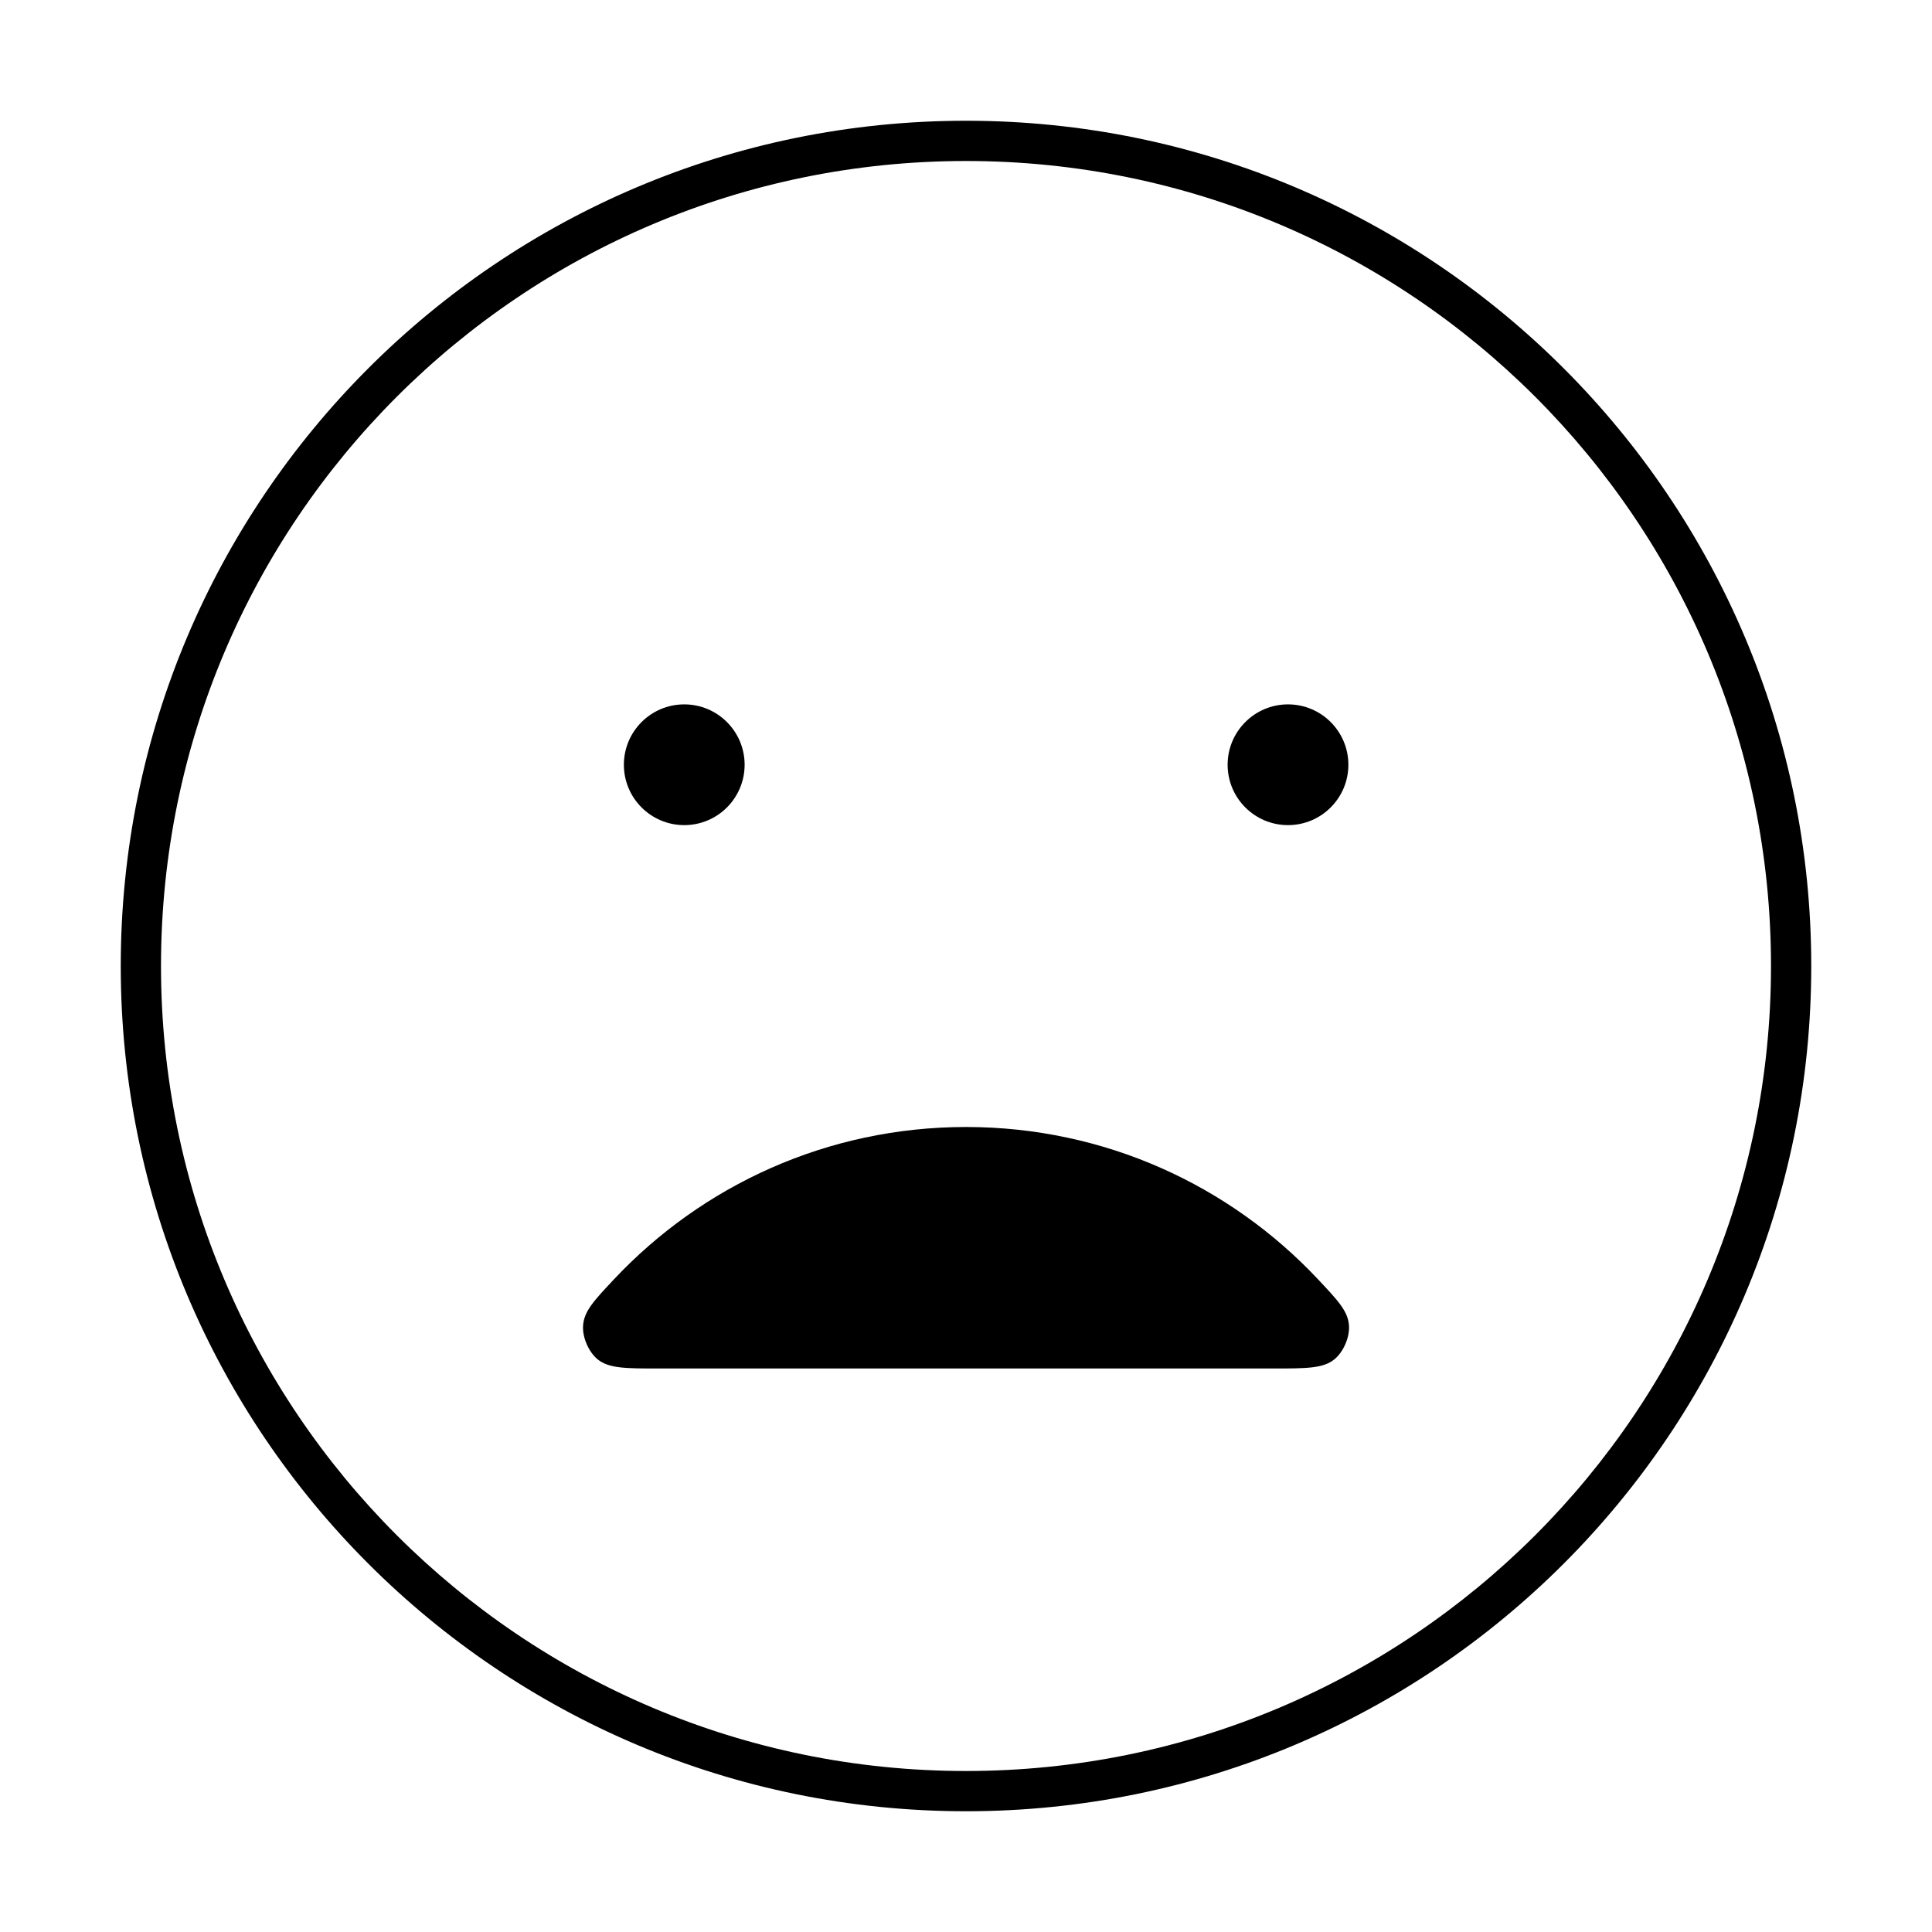 <svg width="24" height="24" viewBox="0 0 24 24" fill="none" xmlns="http://www.w3.org/2000/svg">
<path d="M15.811 17C16.231 17 16.441 17 16.58 16.883C16.689 16.792 16.766 16.613 16.758 16.471C16.748 16.29 16.622 16.157 16.371 15.89C15.277 14.726 13.724 14 12 14C10.277 14 8.724 14.726 7.629 15.89C7.378 16.157 7.253 16.29 7.243 16.471C7.234 16.613 7.312 16.792 7.42 16.883C7.56 17 7.77 17 8.19 17H15.811Z" fill="black"/>
<path d="M16.75 9.5C16.75 9.914 16.414 10.25 16 10.25C15.586 10.25 15.25 9.914 15.25 9.5C15.25 9.086 15.586 8.75 16 8.75C16.414 8.75 16.75 9.086 16.75 9.5Z" fill="black"/>
<path d="M9.25 9.5C9.25 9.914 8.914 10.25 8.5 10.25C8.086 10.25 7.75 9.914 7.75 9.5C7.75 9.086 8.086 8.75 8.5 8.75C8.914 8.75 9.25 9.086 9.25 9.5Z" fill="black"/>
<path fill-rule="evenodd" clip-rule="evenodd" d="M22.5 12C22.5 17.799 17.799 22.5 12 22.5C6.201 22.5 1.5 17.799 1.5 12C1.5 6.201 6.201 1.5 12 1.5C17.799 1.5 22.5 6.201 22.5 12ZM12 22C17.523 22 22 17.523 22 12C22 6.477 17.523 2 12 2C6.477 2 2 6.477 2 12C2 17.523 6.477 22 12 22Z" fill="black"/>
</svg>
